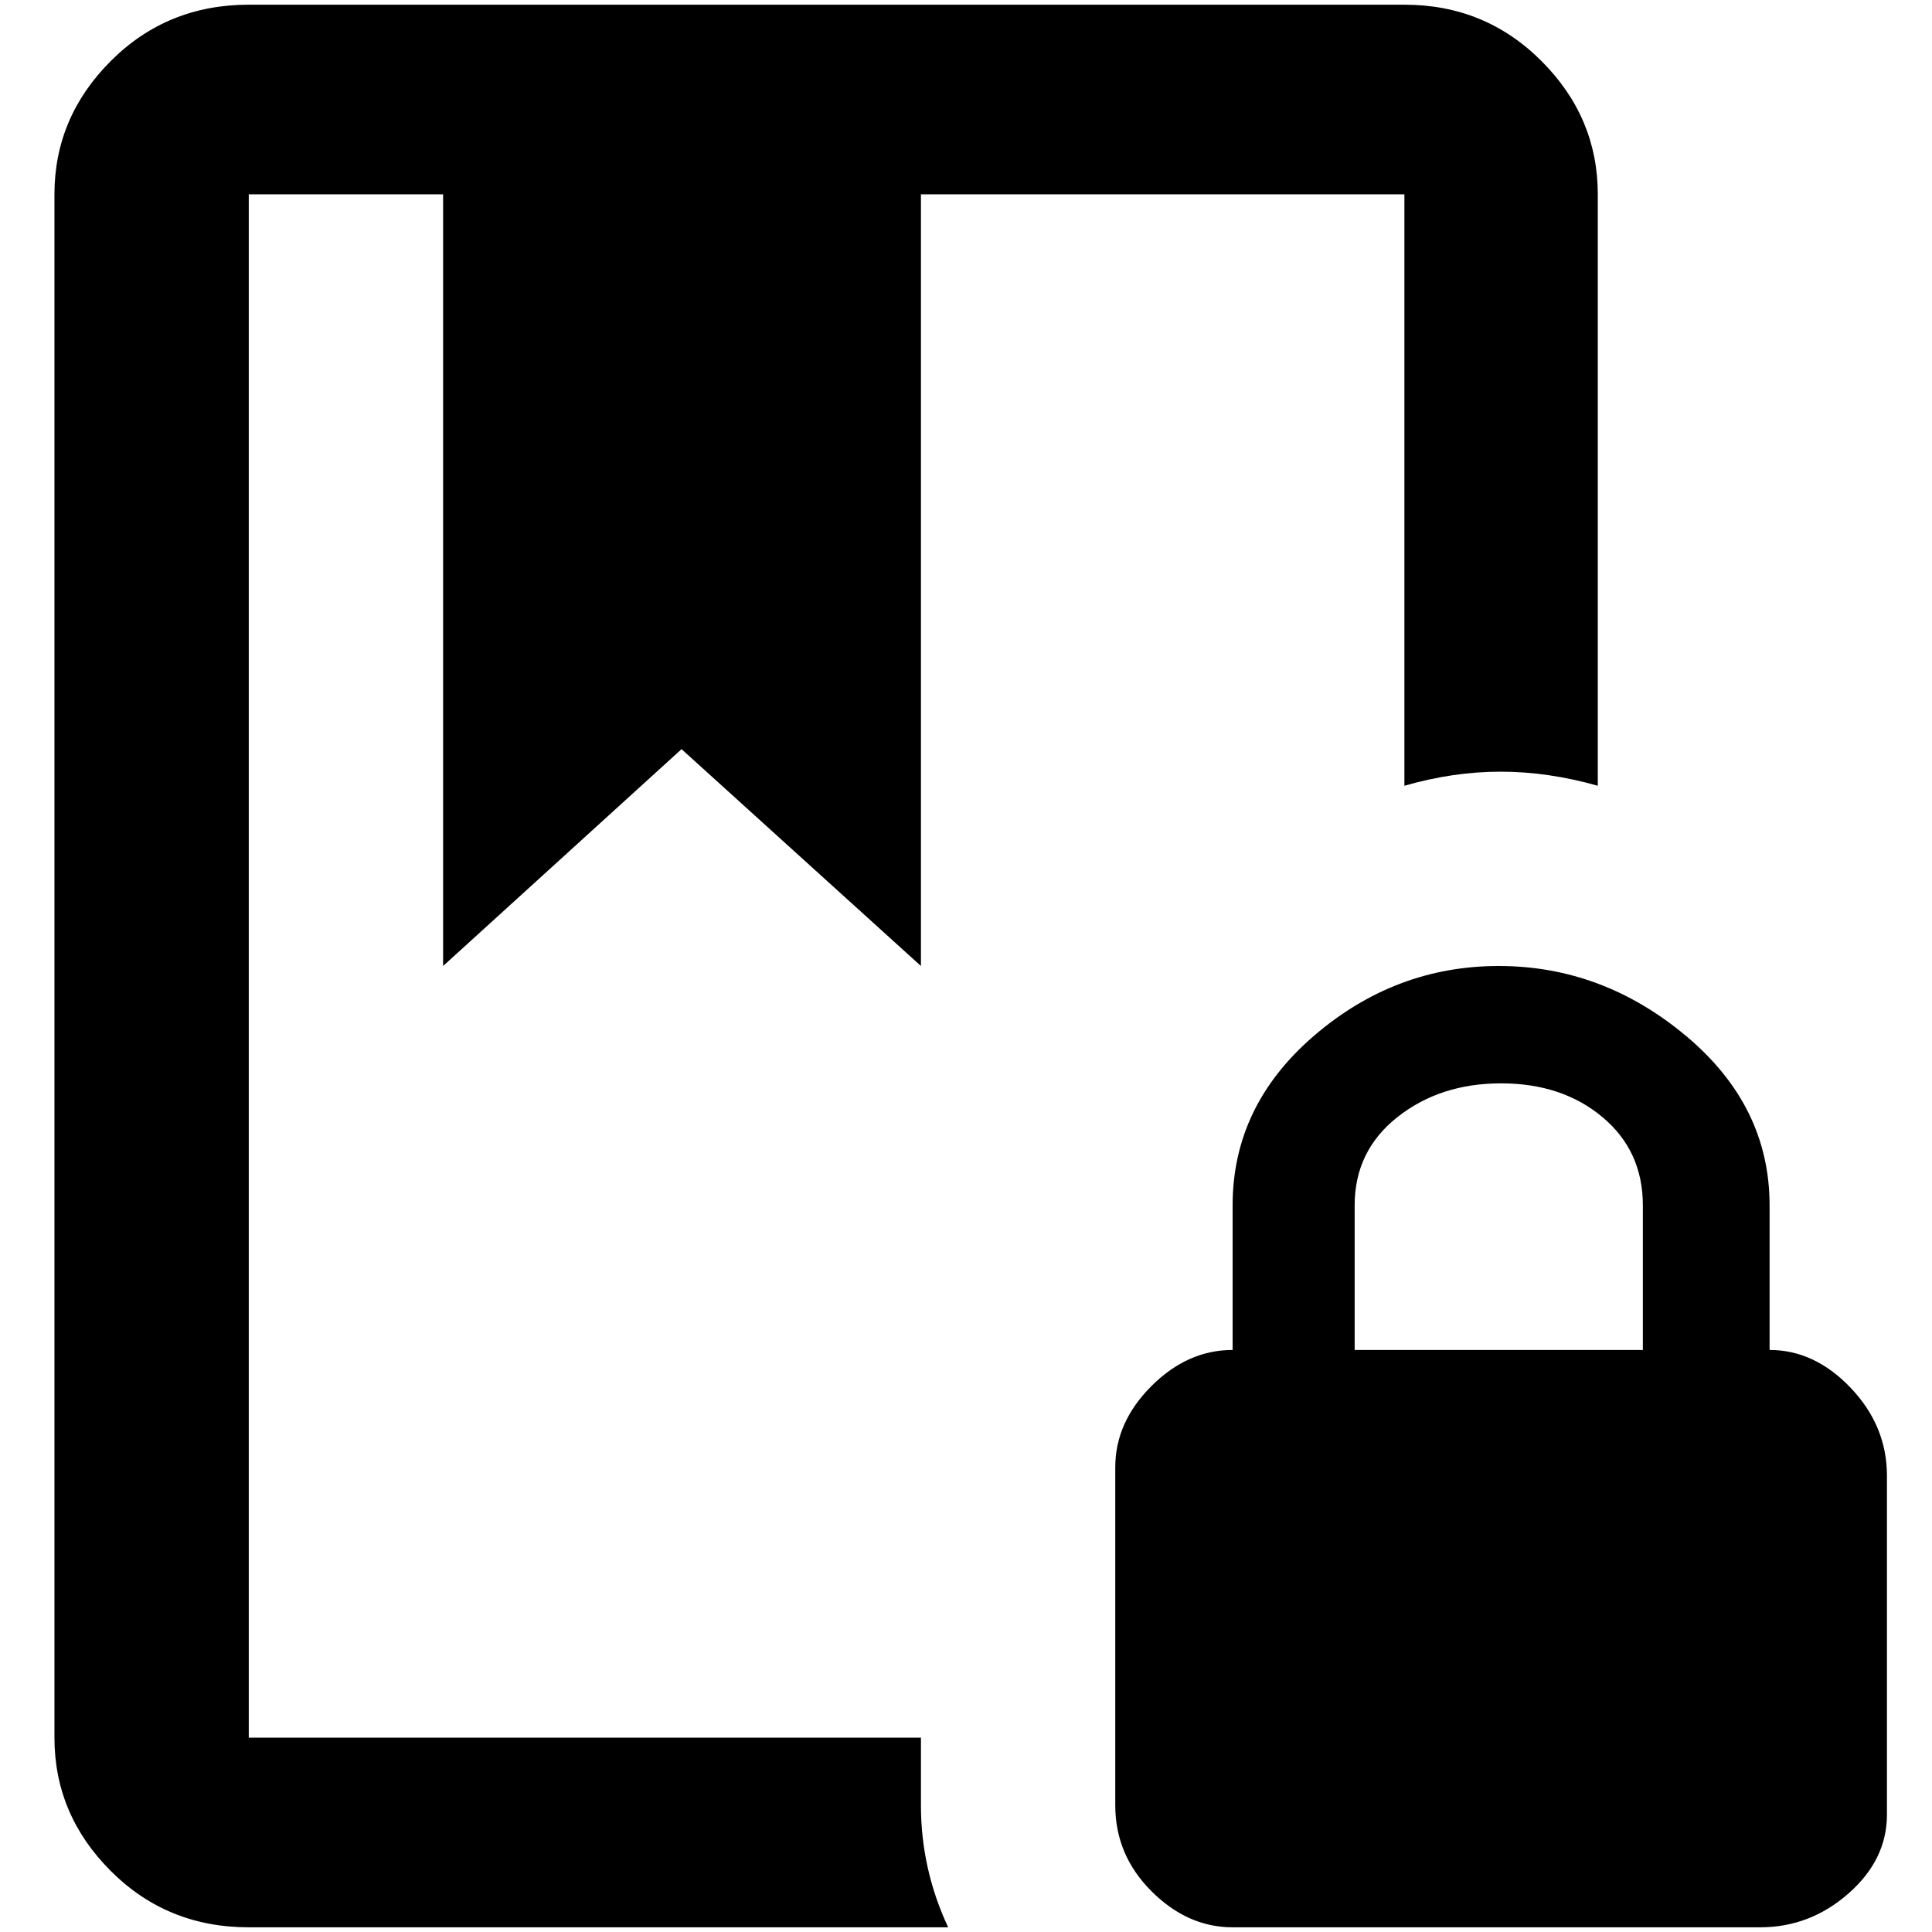 <?xml version="1.0" standalone="no"?>
<!DOCTYPE svg PUBLIC "-//W3C//DTD SVG 1.1//EN" "http://www.w3.org/Graphics/SVG/1.1/DTD/svg11.dtd" >
<svg xmlns="http://www.w3.org/2000/svg" xmlns:xlink="http://www.w3.org/1999/xlink" version="1.1" width="2048" height="2048" viewBox="-10 0 2058 2048">
   <path fill="currentColor"
d="M971 1918q0 68 29 130h-745q-87 0 -147 -60t-60 -142v-1644q0 -82 60 -142t147 -60h1231q86 0 146 60t60 142v630q-53 -15 -103.5 -15t-102.5 15v-630h-515v822l-255 -231l-254 231v-822h-207v1644h716v72zM2000 1567v361q0 48 -41 84t-94 36h-562q-48 0 -86.5 -38.5
t-38.5 -91.5v-360q0 -48 38.5 -86.5t86.5 -38.5v-154q0 -106 86.5 -180.5t197 -74.5t199.5 74.5t89 180.5v154q48 0 86.5 40.5t38.5 93.5zM1740 1279q0 -58 -43 -94t-108 -36t-110.5 36t-45.5 94v154h307v-154z" />
</svg>
